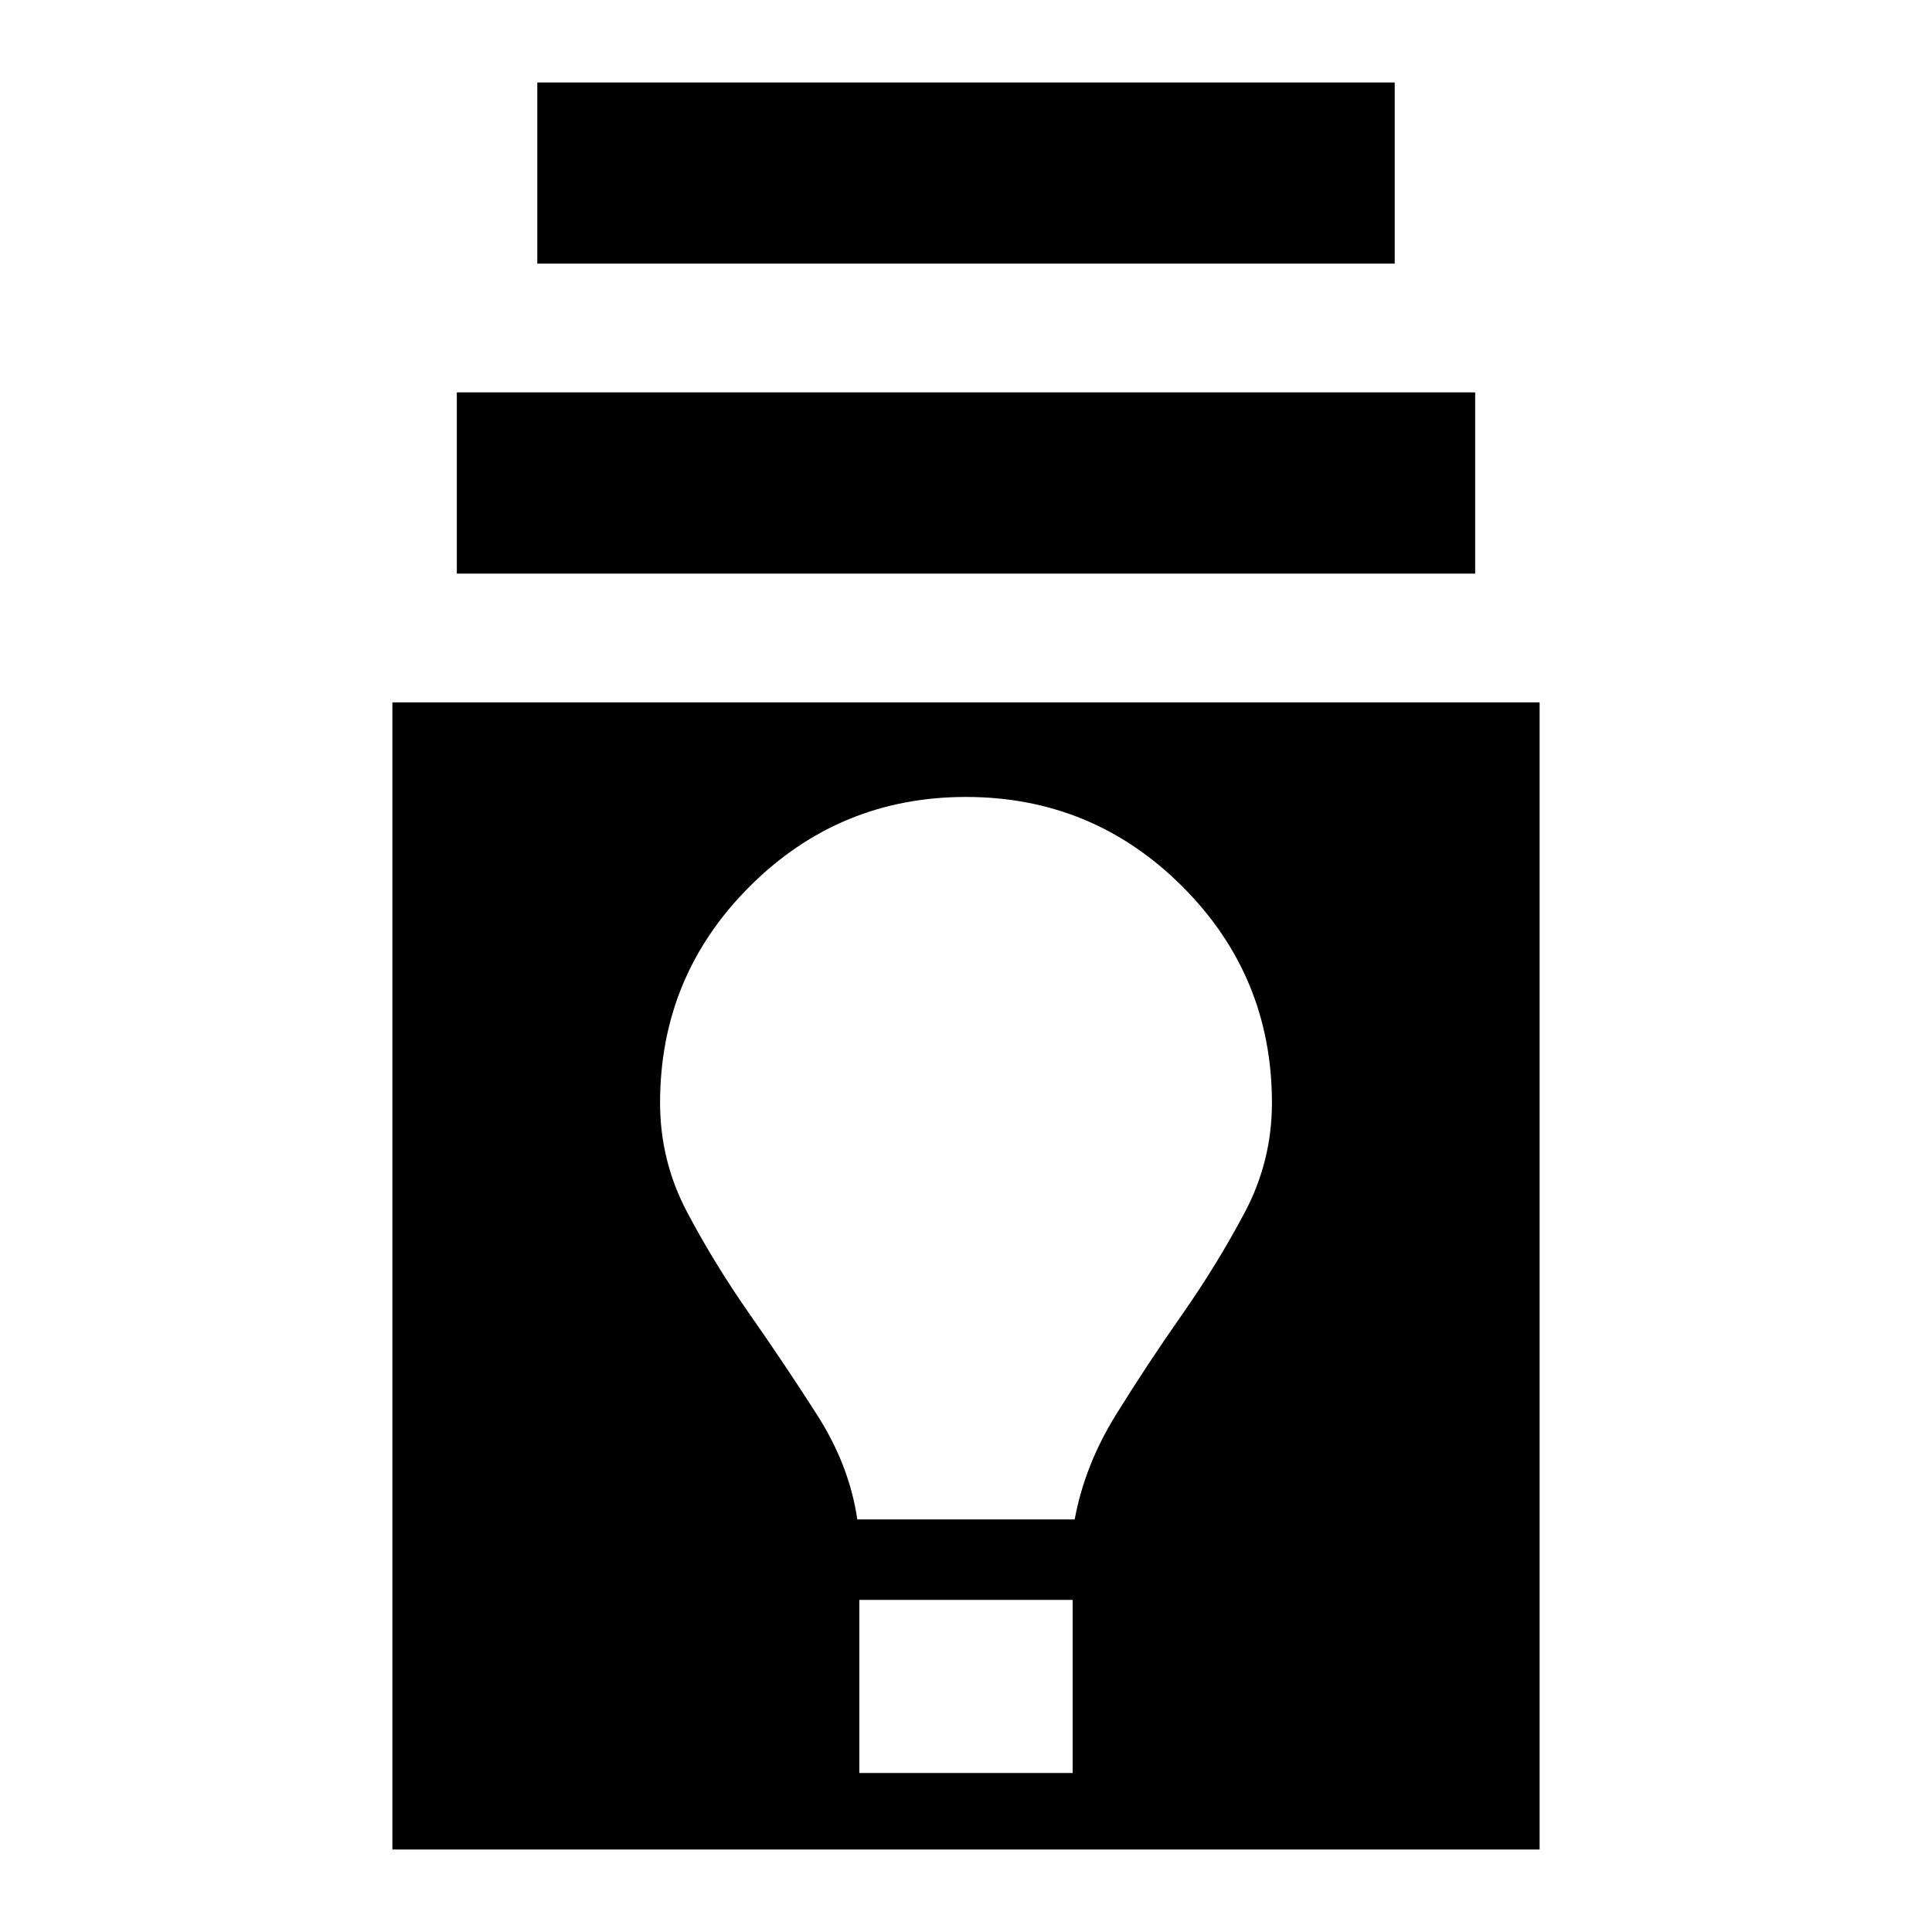 <svg xmlns="http://www.w3.org/2000/svg" height="20" width="20"><path d="M4.062 19.146V7.271h11.876v11.875Zm4.834-.792h2.208v-1.792H8.896Zm-.021-2.625h2.25q.104-.562.427-1.083.323-.521.688-1.042.364-.521.645-1.052.282-.531.282-1.135 0-1.313-.927-2.24-.928-.927-2.24-.927-1.312 0-2.24.927-.927.927-.927 2.24 0 .604.282 1.135.281.531.645 1.052.365.521.698 1.042.334.521.417 1.083ZM4.729 5.938V4.062h10.542v1.876Zm.833-3.209V.854h8.876v1.875Z"/></svg>